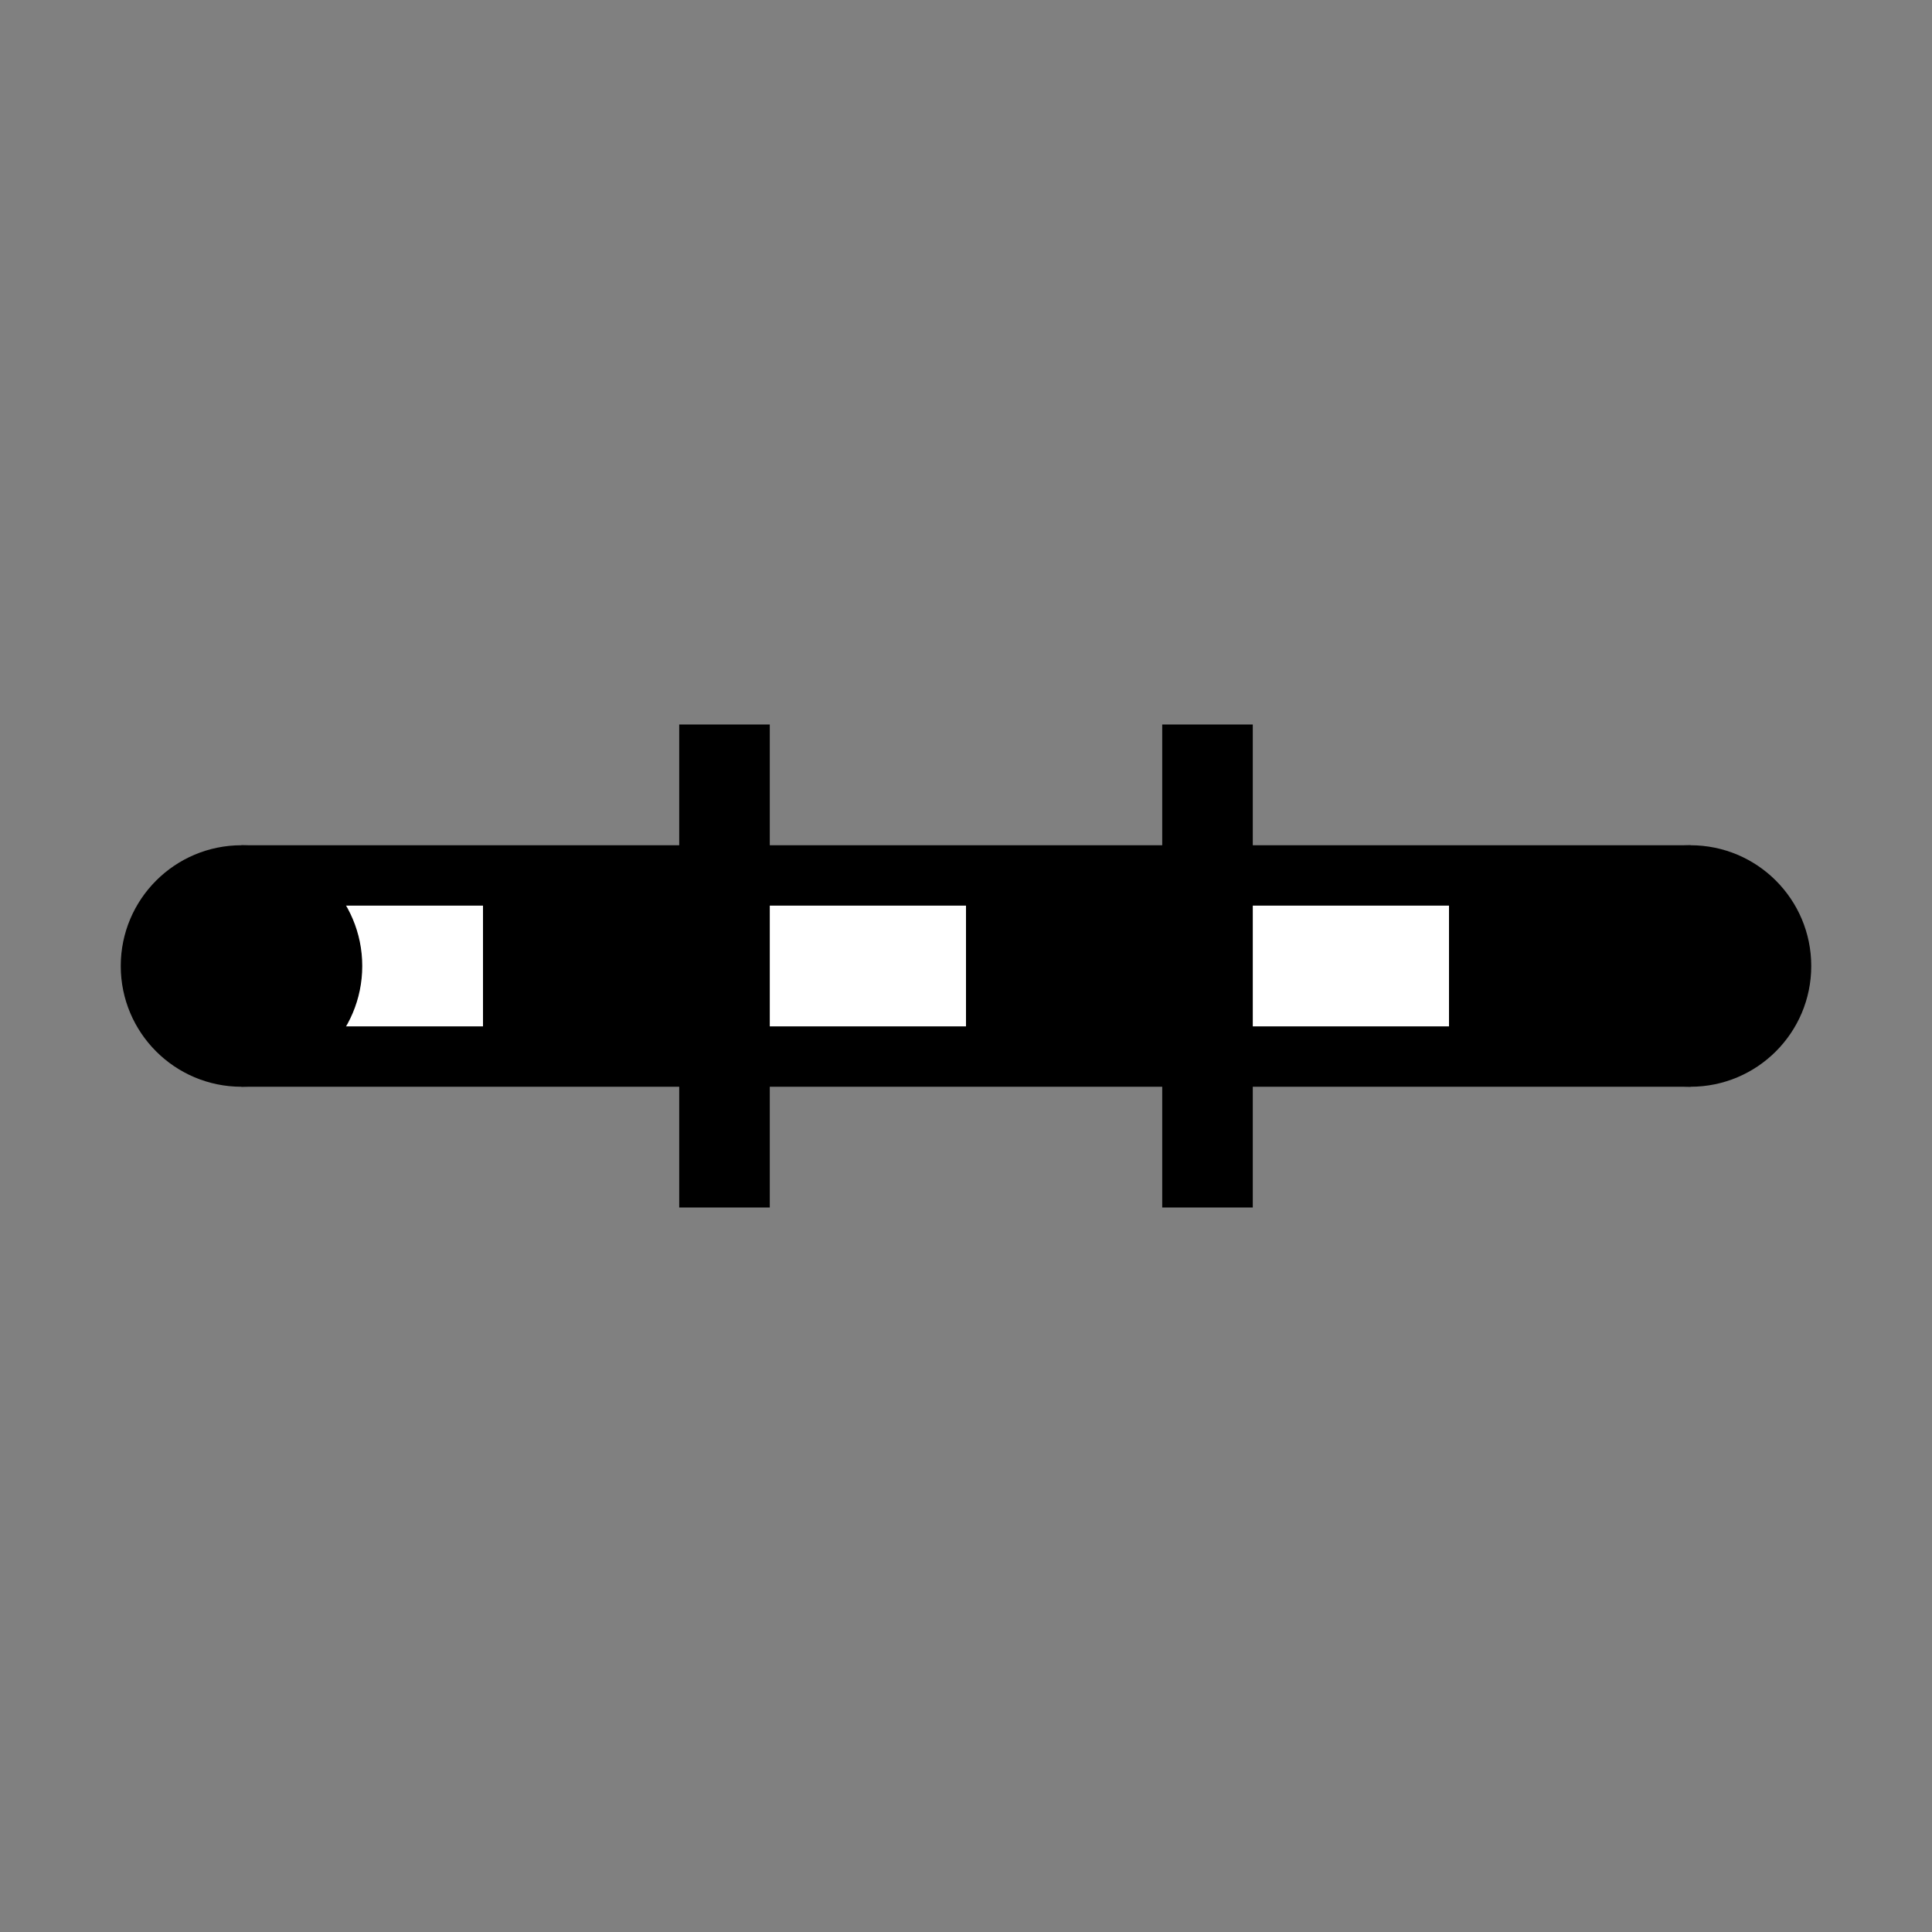 <?xml version="1.0" encoding="UTF-8"?>
<svg width="32" height="32" viewBox="0 0 32 32" xmlns="http://www.w3.org/2000/svg">
    <rect x="0" y="0" width="32" height="32" fill="#808080" stroke="none"/>
    <path d="M4 16h24" 
          stroke="#000" stroke-width="4"/>
    <path d="M4 16h24" 
          stroke="#fff" stroke-width="2" stroke-dasharray="4,4"/>
    <circle cx="4" cy="16" r="2" 
            fill="#000"/>
    <circle cx="28" cy="16" r="2" 
            fill="#000"/>
    <path d="M12 12v8M20 12v8" 
          stroke="#000" stroke-width="1.5"/>
</svg>